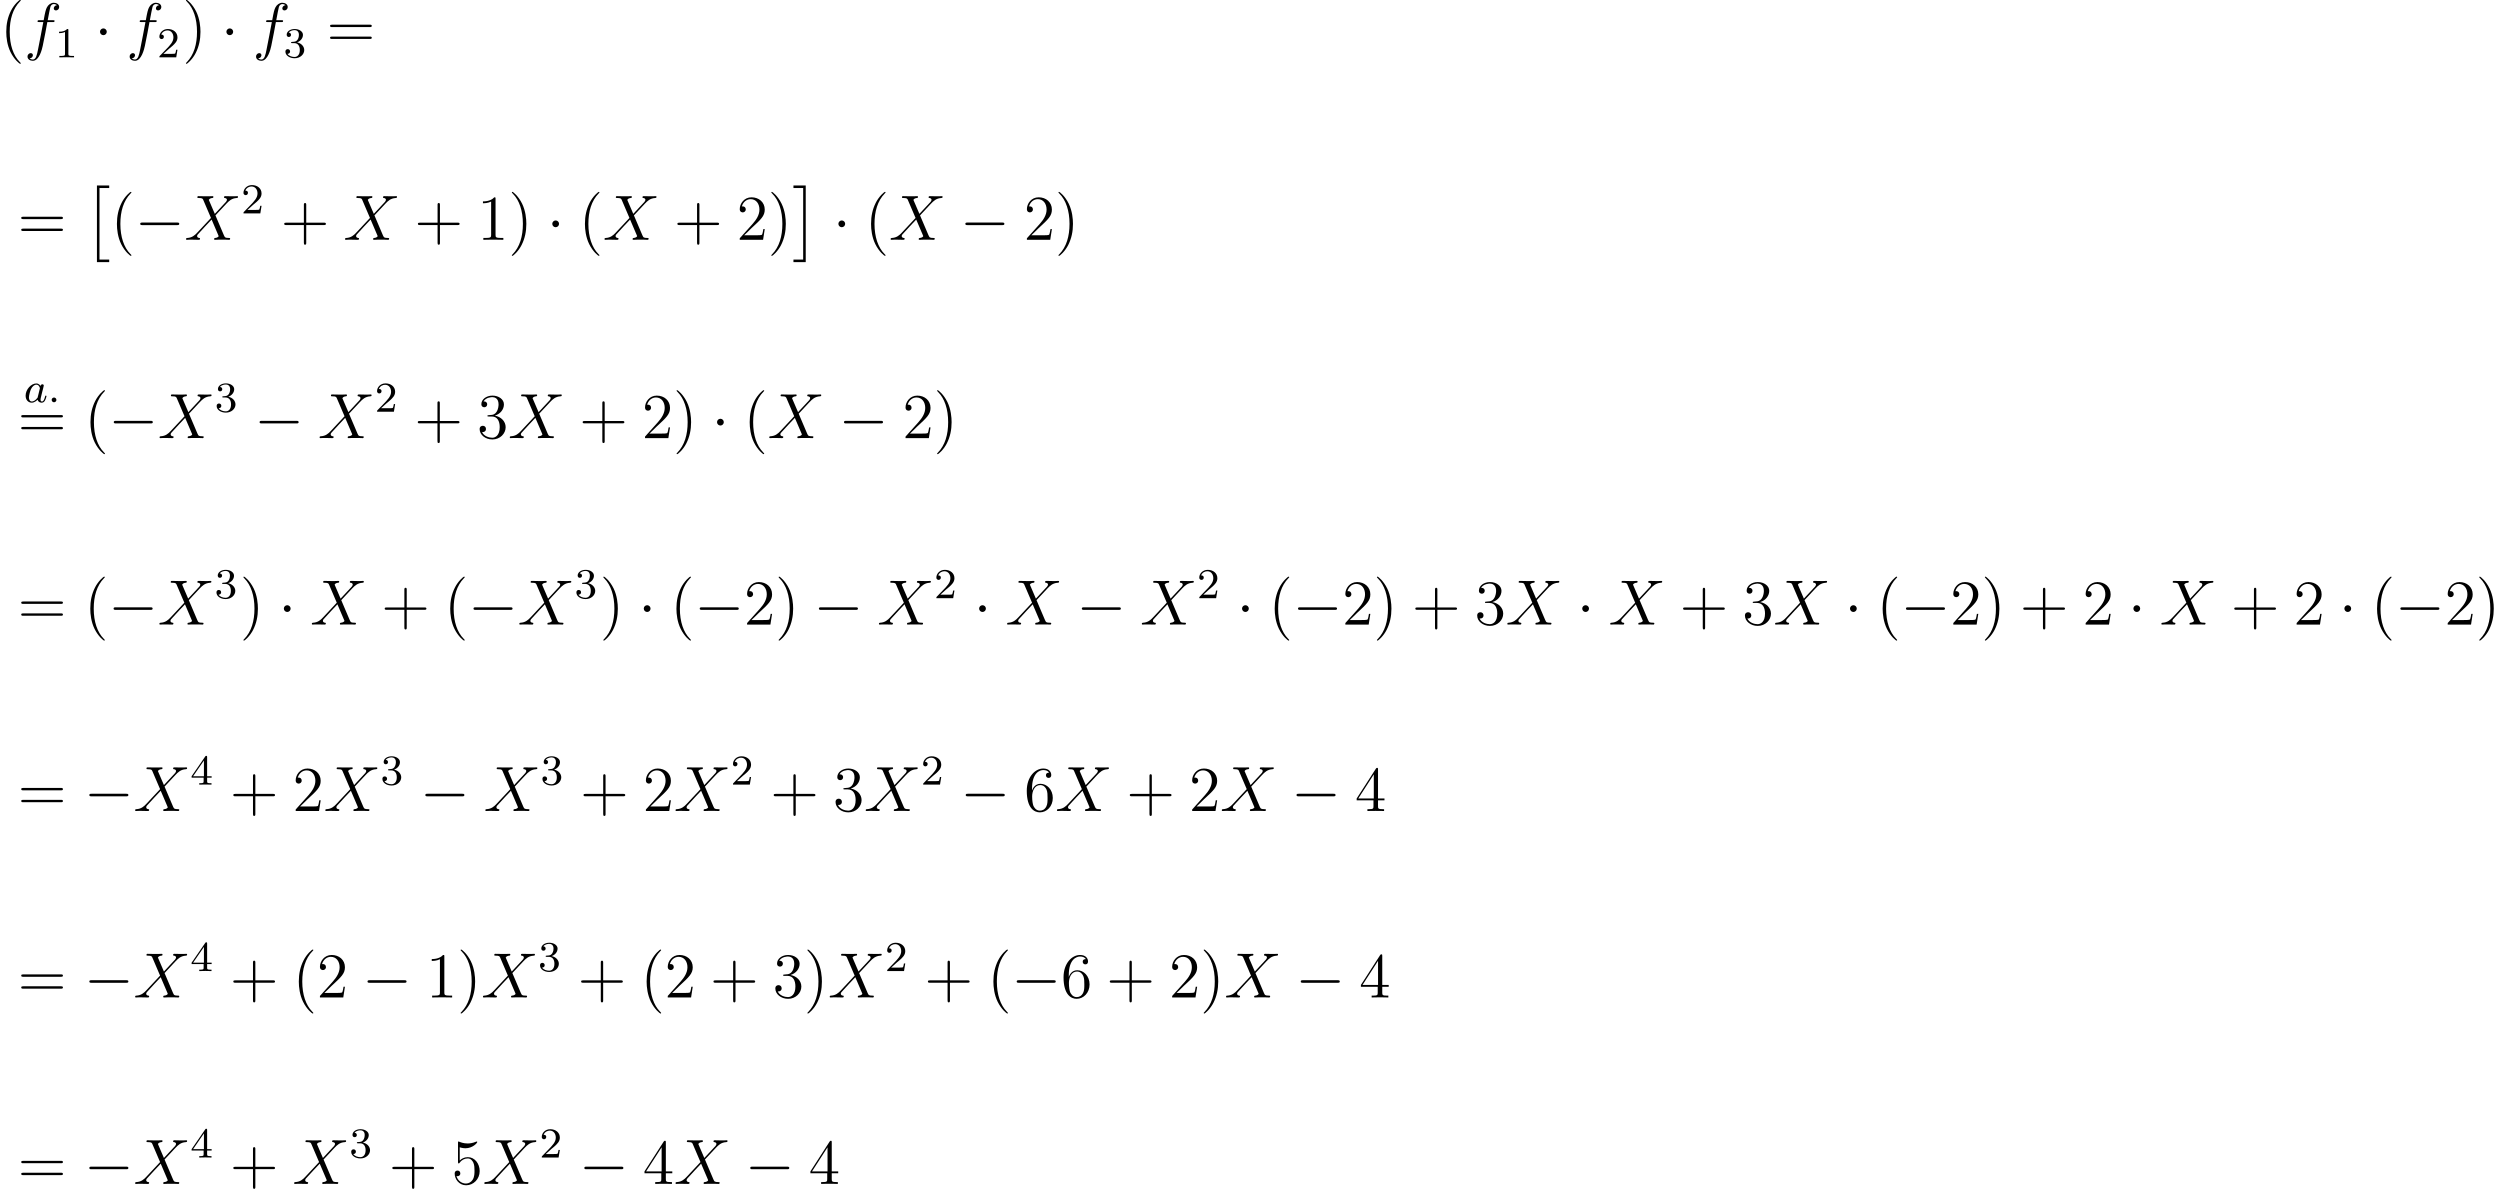 <?xml version='1.0' encoding='UTF-8'?>
<!-- This file was generated by dvisvgm 1.15.1 -->
<svg height='251.317pt' version='1.1' viewBox='-0.239 -0.302 528.313 251.317' width='528.313pt' xmlns='http://www.w3.org/2000/svg' xmlns:xlink='http://www.w3.org/1999/xlink'>
<defs>
<path d='M2.415 13.856H4.71V13.378H2.893V0H4.71V-0.478H2.415V13.856Z' id='g0-2'/>
<path d='M2.558 13.856V-0.478H0.263V0H2.08V13.378H0.263V13.856H2.558Z' id='g0-3'/>
<path d='M3.885 2.905C3.885 2.869 3.885 2.845 3.682 2.642C2.487 1.435 1.817 -0.538 1.817 -2.977C1.817 -5.296 2.379 -7.293 3.766 -8.703C3.885 -8.811 3.885 -8.835 3.885 -8.871C3.885 -8.942 3.826 -8.966 3.778 -8.966C3.622 -8.966 2.642 -8.106 2.056 -6.934C1.447 -5.727 1.172 -4.447 1.172 -2.977C1.172 -1.913 1.339 -0.49 1.961 0.789C2.666 2.224 3.646 3.001 3.778 3.001C3.826 3.001 3.885 2.977 3.885 2.905Z' id='g5-40'/>
<path d='M3.371 -2.977C3.371 -3.885 3.252 -5.368 2.582 -6.755C1.877 -8.189 0.897 -8.966 0.765 -8.966C0.717 -8.966 0.658 -8.942 0.658 -8.871C0.658 -8.835 0.658 -8.811 0.861 -8.608C2.056 -7.4 2.726 -5.428 2.726 -2.989C2.726 -0.669 2.164 1.327 0.777 2.738C0.658 2.845 0.658 2.869 0.658 2.905C0.658 2.977 0.717 3.001 0.765 3.001C0.921 3.001 1.901 2.14 2.487 0.968C3.096 -0.251 3.371 -1.542 3.371 -2.977Z' id='g5-41'/>
<path d='M4.77 -2.762H8.07C8.237 -2.762 8.452 -2.762 8.452 -2.977C8.452 -3.204 8.249 -3.204 8.07 -3.204H4.77V-6.504C4.77 -6.671 4.77 -6.886 4.555 -6.886C4.328 -6.886 4.328 -6.683 4.328 -6.504V-3.204H1.028C0.861 -3.204 0.646 -3.204 0.646 -2.989C0.646 -2.762 0.849 -2.762 1.028 -2.762H4.328V0.538C4.328 0.705 4.328 0.921 4.543 0.921C4.77 0.921 4.77 0.717 4.77 0.538V-2.762Z' id='g5-43'/>
<path d='M3.443 -7.663C3.443 -7.938 3.443 -7.95 3.204 -7.95C2.917 -7.627 2.319 -7.185 1.088 -7.185V-6.838C1.363 -6.838 1.961 -6.838 2.618 -7.149V-0.921C2.618 -0.49 2.582 -0.347 1.53 -0.347H1.16V0C1.482 -0.024 2.642 -0.024 3.037 -0.024S4.579 -0.024 4.902 0V-0.347H4.531C3.479 -0.347 3.443 -0.49 3.443 -0.921V-7.663Z' id='g5-49'/>
<path d='M5.26 -2.008H4.997C4.961 -1.805 4.866 -1.148 4.746 -0.956C4.663 -0.849 3.981 -0.849 3.622 -0.849H1.411C1.734 -1.124 2.463 -1.889 2.774 -2.176C4.591 -3.85 5.26 -4.471 5.26 -5.655C5.26 -7.03 4.172 -7.95 2.786 -7.95S0.586 -6.767 0.586 -5.738C0.586 -5.129 1.112 -5.129 1.148 -5.129C1.399 -5.129 1.71 -5.308 1.71 -5.691C1.71 -6.025 1.482 -6.253 1.148 -6.253C1.04 -6.253 1.016 -6.253 0.98 -6.241C1.207 -7.054 1.853 -7.603 2.63 -7.603C3.646 -7.603 4.268 -6.755 4.268 -5.655C4.268 -4.639 3.682 -3.754 3.001 -2.989L0.586 -0.287V0H4.949L5.26 -2.008Z' id='g5-50'/>
<path d='M2.2 -4.292C1.997 -4.28 1.949 -4.268 1.949 -4.16C1.949 -4.041 2.008 -4.041 2.224 -4.041H2.774C3.79 -4.041 4.244 -3.204 4.244 -2.056C4.244 -0.49 3.431 -0.072 2.845 -0.072C2.271 -0.072 1.291 -0.347 0.944 -1.136C1.327 -1.076 1.674 -1.291 1.674 -1.722C1.674 -2.068 1.423 -2.307 1.088 -2.307C0.801 -2.307 0.49 -2.14 0.49 -1.686C0.49 -0.622 1.554 0.251 2.881 0.251C4.304 0.251 5.356 -0.837 5.356 -2.044C5.356 -3.144 4.471 -4.005 3.324 -4.208C4.364 -4.507 5.033 -5.38 5.033 -6.312C5.033 -7.257 4.053 -7.95 2.893 -7.95C1.698 -7.95 0.813 -7.221 0.813 -6.348C0.813 -5.87 1.184 -5.774 1.363 -5.774C1.614 -5.774 1.901 -5.954 1.901 -6.312C1.901 -6.695 1.614 -6.862 1.351 -6.862C1.279 -6.862 1.255 -6.862 1.219 -6.85C1.674 -7.663 2.798 -7.663 2.857 -7.663C3.252 -7.663 4.029 -7.484 4.029 -6.312C4.029 -6.085 3.993 -5.416 3.646 -4.902C3.288 -4.376 2.881 -4.34 2.558 -4.328L2.2 -4.292Z' id='g5-51'/>
<path d='M4.316 -7.783C4.316 -8.01 4.316 -8.07 4.148 -8.07C4.053 -8.07 4.017 -8.07 3.921 -7.926L0.323 -2.343V-1.997H3.467V-0.909C3.467 -0.466 3.443 -0.347 2.57 -0.347H2.331V0C2.606 -0.024 3.551 -0.024 3.885 -0.024S5.177 -0.024 5.452 0V-0.347H5.212C4.352 -0.347 4.316 -0.466 4.316 -0.909V-1.997H5.523V-2.343H4.316V-7.783ZM3.527 -6.85V-2.343H0.622L3.527 -6.85Z' id='g5-52'/>
<path d='M1.53 -6.85C2.044 -6.683 2.463 -6.671 2.594 -6.671C3.945 -6.671 4.806 -7.663 4.806 -7.831C4.806 -7.878 4.782 -7.938 4.71 -7.938C4.686 -7.938 4.663 -7.938 4.555 -7.89C3.885 -7.603 3.312 -7.568 3.001 -7.568C2.212 -7.568 1.65 -7.807 1.423 -7.902C1.339 -7.938 1.315 -7.938 1.303 -7.938C1.207 -7.938 1.207 -7.867 1.207 -7.675V-4.125C1.207 -3.909 1.207 -3.838 1.351 -3.838C1.411 -3.838 1.423 -3.85 1.542 -3.993C1.877 -4.483 2.439 -4.77 3.037 -4.77C3.67 -4.77 3.981 -4.184 4.077 -3.981C4.28 -3.515 4.292 -2.929 4.292 -2.475S4.292 -1.339 3.957 -0.801C3.694 -0.371 3.228 -0.072 2.702 -0.072C1.913 -0.072 1.136 -0.61 0.921 -1.482C0.98 -1.459 1.052 -1.447 1.112 -1.447C1.315 -1.447 1.638 -1.566 1.638 -1.973C1.638 -2.307 1.411 -2.499 1.112 -2.499C0.897 -2.499 0.586 -2.391 0.586 -1.925C0.586 -0.909 1.399 0.251 2.726 0.251C4.077 0.251 5.26 -0.885 5.26 -2.403C5.26 -3.826 4.304 -5.009 3.049 -5.009C2.367 -5.009 1.841 -4.71 1.53 -4.376V-6.85Z' id='g5-53'/>
<path d='M1.47 -4.16C1.47 -7.185 2.941 -7.663 3.587 -7.663C4.017 -7.663 4.447 -7.532 4.674 -7.173C4.531 -7.173 4.077 -7.173 4.077 -6.683C4.077 -6.42 4.256 -6.193 4.567 -6.193C4.866 -6.193 5.069 -6.372 5.069 -6.719C5.069 -7.34 4.615 -7.95 3.575 -7.95C2.068 -7.95 0.49 -6.408 0.49 -3.778C0.49 -0.49 1.925 0.251 2.941 0.251C4.244 0.251 5.356 -0.885 5.356 -2.439C5.356 -4.029 4.244 -5.093 3.049 -5.093C1.985 -5.093 1.59 -4.172 1.47 -3.838V-4.16ZM2.941 -0.072C2.188 -0.072 1.829 -0.741 1.722 -0.992C1.614 -1.303 1.494 -1.889 1.494 -2.726C1.494 -3.67 1.925 -4.854 3.001 -4.854C3.658 -4.854 4.005 -4.411 4.184 -4.005C4.376 -3.563 4.376 -2.965 4.376 -2.451C4.376 -1.841 4.376 -1.303 4.148 -0.849C3.85 -0.275 3.419 -0.072 2.941 -0.072Z' id='g5-54'/>
<path d='M8.07 -3.873C8.237 -3.873 8.452 -3.873 8.452 -4.089C8.452 -4.316 8.249 -4.316 8.07 -4.316H1.028C0.861 -4.316 0.646 -4.316 0.646 -4.101C0.646 -3.873 0.849 -3.873 1.028 -3.873H8.07ZM8.07 -1.65C8.237 -1.65 8.452 -1.65 8.452 -1.865C8.452 -2.092 8.249 -2.092 8.07 -2.092H1.028C0.861 -2.092 0.646 -2.092 0.646 -1.877C0.646 -1.65 0.849 -1.65 1.028 -1.65H8.07Z' id='g5-61'/>
<path d='M1.618 -0.438C1.618 -0.709 1.395 -0.885 1.18 -0.885C0.925 -0.885 0.733 -0.677 0.733 -0.446C0.733 -0.175 0.956 0 1.172 0C1.427 0 1.618 -0.207 1.618 -0.438Z' id='g2-58'/>
<path d='M3.124 -3.037C3.053 -3.172 2.821 -3.515 2.335 -3.515C1.387 -3.515 0.343 -2.407 0.343 -1.227C0.343 -0.399 0.877 0.08 1.49 0.08C2.001 0.08 2.439 -0.327 2.582 -0.486C2.726 0.064 3.268 0.08 3.363 0.08C3.73 0.08 3.913 -0.223 3.977 -0.359C4.136 -0.646 4.248 -1.108 4.248 -1.14C4.248 -1.188 4.216 -1.243 4.121 -1.243S4.009 -1.196 3.961 -0.996C3.85 -0.558 3.698 -0.143 3.387 -0.143C3.204 -0.143 3.132 -0.295 3.132 -0.518C3.132 -0.654 3.204 -0.925 3.252 -1.124S3.419 -1.801 3.451 -1.945L3.61 -2.55C3.65 -2.742 3.738 -3.076 3.738 -3.116C3.738 -3.3 3.587 -3.363 3.483 -3.363C3.363 -3.363 3.164 -3.284 3.124 -3.037ZM2.582 -0.861C2.184 -0.311 1.769 -0.143 1.514 -0.143C1.148 -0.143 0.964 -0.478 0.964 -0.893C0.964 -1.267 1.18 -2.12 1.355 -2.471C1.586 -2.957 1.977 -3.292 2.343 -3.292C2.861 -3.292 3.013 -2.71 3.013 -2.614C3.013 -2.582 2.813 -1.801 2.766 -1.594C2.662 -1.219 2.662 -1.203 2.582 -0.861Z' id='g2-97'/>
<path d='M5.679 -4.854L4.555 -7.472C4.71 -7.759 5.069 -7.807 5.212 -7.819C5.284 -7.819 5.416 -7.831 5.416 -8.034C5.416 -8.165 5.308 -8.165 5.236 -8.165C5.033 -8.165 4.794 -8.141 4.591 -8.141H3.897C3.168 -8.141 2.642 -8.165 2.63 -8.165C2.534 -8.165 2.415 -8.165 2.415 -7.938C2.415 -7.819 2.523 -7.819 2.678 -7.819C3.371 -7.819 3.419 -7.699 3.539 -7.412L4.961 -4.089L2.367 -1.315C1.937 -0.849 1.423 -0.395 0.538 -0.347C0.395 -0.335 0.299 -0.335 0.299 -0.12C0.299 -0.084 0.311 0 0.442 0C0.61 0 0.789 -0.024 0.956 -0.024H1.518C1.901 -0.024 2.319 0 2.69 0C2.774 0 2.917 0 2.917 -0.215C2.917 -0.335 2.833 -0.347 2.762 -0.347C2.523 -0.371 2.367 -0.502 2.367 -0.693C2.367 -0.897 2.511 -1.04 2.857 -1.399L3.921 -2.558C4.184 -2.833 4.818 -3.527 5.081 -3.79L6.336 -0.849C6.348 -0.825 6.396 -0.705 6.396 -0.693C6.396 -0.586 6.133 -0.371 5.75 -0.347C5.679 -0.347 5.547 -0.335 5.547 -0.12C5.547 0 5.667 0 5.727 0C5.93 0 6.169 -0.024 6.372 -0.024H7.687C7.902 -0.024 8.13 0 8.333 0C8.416 0 8.548 0 8.548 -0.227C8.548 -0.347 8.428 -0.347 8.321 -0.347C7.603 -0.359 7.58 -0.418 7.376 -0.861L5.798 -4.567L7.317 -6.193C7.436 -6.312 7.711 -6.611 7.819 -6.731C8.333 -7.269 8.811 -7.759 9.779 -7.819C9.899 -7.831 10.018 -7.831 10.018 -8.034C10.018 -8.165 9.911 -8.165 9.863 -8.165C9.696 -8.165 9.516 -8.141 9.349 -8.141H8.799C8.416 -8.141 7.998 -8.165 7.627 -8.165C7.544 -8.165 7.4 -8.165 7.4 -7.95C7.4 -7.831 7.484 -7.819 7.556 -7.819C7.747 -7.795 7.95 -7.699 7.95 -7.472L7.938 -7.448C7.926 -7.364 7.902 -7.245 7.771 -7.101L5.679 -4.854Z' id='g3-88'/>
<path d='M5.332 -4.806C5.571 -4.806 5.667 -4.806 5.667 -5.033C5.667 -5.153 5.571 -5.153 5.356 -5.153H4.388C4.615 -6.384 4.782 -7.233 4.878 -7.615C4.949 -7.902 5.2 -8.177 5.511 -8.177C5.762 -8.177 6.013 -8.07 6.133 -7.962C5.667 -7.914 5.523 -7.568 5.523 -7.364C5.523 -7.125 5.703 -6.982 5.93 -6.982C6.169 -6.982 6.528 -7.185 6.528 -7.639C6.528 -8.141 6.025 -8.416 5.499 -8.416C4.985 -8.416 4.483 -8.034 4.244 -7.568C4.029 -7.149 3.909 -6.719 3.634 -5.153H2.833C2.606 -5.153 2.487 -5.153 2.487 -4.937C2.487 -4.806 2.558 -4.806 2.798 -4.806H3.563C3.347 -3.694 2.857 -0.992 2.582 0.287C2.379 1.327 2.2 2.2 1.602 2.2C1.566 2.2 1.219 2.2 1.004 1.973C1.614 1.925 1.614 1.399 1.614 1.387C1.614 1.148 1.435 1.004 1.207 1.004C0.968 1.004 0.61 1.207 0.61 1.662C0.61 2.176 1.136 2.439 1.602 2.439C2.821 2.439 3.324 0.251 3.455 -0.347C3.67 -1.267 4.256 -4.447 4.316 -4.806H5.332Z' id='g3-102'/>
<path d='M7.878 -2.75C8.082 -2.75 8.297 -2.75 8.297 -2.989S8.082 -3.228 7.878 -3.228H1.411C1.207 -3.228 0.992 -3.228 0.992 -2.989S1.207 -2.75 1.411 -2.75H7.878Z' id='g1-0'/>
<path d='M2.295 -2.989C2.295 -3.335 2.008 -3.622 1.662 -3.622S1.028 -3.335 1.028 -2.989S1.315 -2.355 1.662 -2.355S2.295 -2.642 2.295 -2.989Z' id='g1-1'/>
<path d='M2.503 -5.077C2.503 -5.292 2.487 -5.3 2.271 -5.3C1.945 -4.981 1.522 -4.79 0.765 -4.79V-4.527C0.98 -4.527 1.411 -4.527 1.873 -4.742V-0.654C1.873 -0.359 1.849 -0.263 1.092 -0.263H0.813V0C1.14 -0.024 1.825 -0.024 2.184 -0.024S3.236 -0.024 3.563 0V-0.263H3.284C2.527 -0.263 2.503 -0.359 2.503 -0.654V-5.077Z' id='g4-49'/>
<path d='M2.248 -1.626C2.375 -1.745 2.71 -2.008 2.837 -2.12C3.332 -2.574 3.802 -3.013 3.802 -3.738C3.802 -4.686 3.005 -5.3 2.008 -5.3C1.052 -5.3 0.422 -4.575 0.422 -3.865C0.422 -3.475 0.733 -3.419 0.845 -3.419C1.012 -3.419 1.259 -3.539 1.259 -3.842C1.259 -4.256 0.861 -4.256 0.765 -4.256C0.996 -4.838 1.53 -5.037 1.921 -5.037C2.662 -5.037 3.045 -4.407 3.045 -3.738C3.045 -2.909 2.463 -2.303 1.522 -1.339L0.518 -0.303C0.422 -0.215 0.422 -0.199 0.422 0H3.571L3.802 -1.427H3.555C3.531 -1.267 3.467 -0.869 3.371 -0.717C3.324 -0.654 2.718 -0.654 2.59 -0.654H1.172L2.248 -1.626Z' id='g4-50'/>
<path d='M2.016 -2.662C2.646 -2.662 3.045 -2.2 3.045 -1.363C3.045 -0.367 2.479 -0.072 2.056 -0.072C1.618 -0.072 1.02 -0.231 0.741 -0.654C1.028 -0.654 1.227 -0.837 1.227 -1.1C1.227 -1.355 1.044 -1.538 0.789 -1.538C0.574 -1.538 0.351 -1.403 0.351 -1.084C0.351 -0.327 1.164 0.167 2.072 0.167C3.132 0.167 3.873 -0.566 3.873 -1.363C3.873 -2.024 3.347 -2.63 2.534 -2.805C3.164 -3.029 3.634 -3.571 3.634 -4.208S2.917 -5.3 2.088 -5.3C1.235 -5.3 0.59 -4.838 0.59 -4.232C0.59 -3.937 0.789 -3.81 0.996 -3.81C1.243 -3.81 1.403 -3.985 1.403 -4.216C1.403 -4.511 1.148 -4.623 0.972 -4.631C1.307 -5.069 1.921 -5.093 2.064 -5.093C2.271 -5.093 2.877 -5.029 2.877 -4.208C2.877 -3.65 2.646 -3.316 2.534 -3.188C2.295 -2.941 2.112 -2.925 1.626 -2.893C1.474 -2.885 1.411 -2.877 1.411 -2.774C1.411 -2.662 1.482 -2.662 1.618 -2.662H2.016Z' id='g4-51'/>
<path d='M3.14 -5.157C3.14 -5.316 3.14 -5.38 2.973 -5.38C2.869 -5.38 2.861 -5.372 2.782 -5.26L0.239 -1.57V-1.307H2.487V-0.646C2.487 -0.351 2.463 -0.263 1.849 -0.263H1.666V0C2.343 -0.024 2.359 -0.024 2.813 -0.024S3.284 -0.024 3.961 0V-0.263H3.778C3.164 -0.263 3.14 -0.351 3.14 -0.646V-1.307H3.985V-1.57H3.14V-5.157ZM2.542 -4.511V-1.57H0.518L2.542 -4.511Z' id='g4-52'/>
</defs>
<g id='page1' transform='matrix(1.13 0 0 1.13 -63.986 -80.833)'>
<use x='56.413' xlink:href='#g5-40' y='80.199'/>
<use x='60.949' xlink:href='#g3-102' y='80.199'/>
<use x='66.697' xlink:href='#g4-49' y='81.993'/>
<use x='74.086' xlink:href='#g1-1' y='80.199'/>
<use x='80.051' xlink:href='#g3-102' y='80.199'/>
<use x='85.8' xlink:href='#g4-50' y='81.993'/>
<use x='90.532' xlink:href='#g5-41' y='80.199'/>
<use x='97.724' xlink:href='#g1-1' y='80.199'/>
<use x='103.689' xlink:href='#g3-102' y='80.199'/>
<use x='109.437' xlink:href='#g4-51' y='81.993'/>
<use x='117.491' xlink:href='#g5-61' y='80.199'/>
<use x='59.734' xlink:href='#g5-61' y='116.115'/>
<use x='72.126' xlink:href='#g0-2' y='106.431'/>
<use x='77.107' xlink:href='#g5-40' y='116.115'/>
<use x='81.642' xlink:href='#g1-0' y='116.115'/>
<use x='90.906' xlink:href='#g3-88' y='116.115'/>
<use x='101.525' xlink:href='#g4-50' y='111.178'/>
<use x='108.914' xlink:href='#g5-43' y='116.115'/>
<use x='120.641' xlink:href='#g3-88' y='116.115'/>
<use x='133.917' xlink:href='#g5-43' y='116.115'/>
<use x='145.644' xlink:href='#g5-49' y='116.115'/>
<use x='151.475' xlink:href='#g5-41' y='116.115'/>
<use x='158.667' xlink:href='#g1-1' y='116.115'/>
<use x='164.632' xlink:href='#g5-40' y='116.115'/>
<use x='169.167' xlink:href='#g3-88' y='116.115'/>
<use x='182.443' xlink:href='#g5-43' y='116.115'/>
<use x='194.17' xlink:href='#g5-50' y='116.115'/>
<use x='200.001' xlink:href='#g5-41' y='116.115'/>
<use x='204.537' xlink:href='#g0-3' y='106.431'/>
<use x='212.175' xlink:href='#g1-1' y='116.115'/>
<use x='218.14' xlink:href='#g5-40' y='116.115'/>
<use x='222.675' xlink:href='#g3-88' y='116.115'/>
<use x='235.951' xlink:href='#g1-0' y='116.115'/>
<use x='247.871' xlink:href='#g5-50' y='116.115'/>
<use x='253.702' xlink:href='#g5-41' y='116.115'/>
<use x='60.861' xlink:href='#g2-97' y='146.495'/>
<use x='65.343' xlink:href='#g2-58' y='146.495'/>
<use x='59.734' xlink:href='#g5-61' y='153.201'/>
<use x='72.16' xlink:href='#g5-40' y='153.201'/>
<use x='76.695' xlink:href='#g1-0' y='153.201'/>
<use x='85.959' xlink:href='#g3-88' y='153.201'/>
<use x='96.578' xlink:href='#g4-51' y='148.265'/>
<use x='103.966' xlink:href='#g1-0' y='153.201'/>
<use x='115.887' xlink:href='#g3-88' y='153.201'/>
<use x='126.506' xlink:href='#g4-50' y='148.265'/>
<use x='133.895' xlink:href='#g5-43' y='153.201'/>
<use x='145.622' xlink:href='#g5-51' y='153.201'/>
<use x='151.453' xlink:href='#g3-88' y='153.201'/>
<use x='164.729' xlink:href='#g5-43' y='153.201'/>
<use x='176.456' xlink:href='#g5-50' y='153.201'/>
<use x='182.287' xlink:href='#g5-41' y='153.201'/>
<use x='189.479' xlink:href='#g1-1' y='153.201'/>
<use x='195.444' xlink:href='#g5-40' y='153.201'/>
<use x='199.979' xlink:href='#g3-88' y='153.201'/>
<use x='213.255' xlink:href='#g1-0' y='153.201'/>
<use x='225.175' xlink:href='#g5-50' y='153.201'/>
<use x='231.006' xlink:href='#g5-41' y='153.201'/>
<use x='59.734' xlink:href='#g5-61' y='188.07'/>
<use x='72.126' xlink:href='#g5-40' y='188.07'/>
<use x='76.661' xlink:href='#g1-0' y='188.07'/>
<use x='85.925' xlink:href='#g3-88' y='188.07'/>
<use x='96.543' xlink:href='#g4-51' y='183.134'/>
<use x='101.276' xlink:href='#g5-41' y='188.07'/>
<use x='108.468' xlink:href='#g1-1' y='188.07'/>
<use x='114.433' xlink:href='#g3-88' y='188.07'/>
<use x='127.708' xlink:href='#g5-43' y='188.07'/>
<use x='139.436' xlink:href='#g5-40' y='188.07'/>
<use x='143.971' xlink:href='#g1-0' y='188.07'/>
<use x='153.235' xlink:href='#g3-88' y='188.07'/>
<use x='163.854' xlink:href='#g4-51' y='183.134'/>
<use x='168.586' xlink:href='#g5-41' y='188.07'/>
<use x='175.778' xlink:href='#g1-1' y='188.07'/>
<use x='181.743' xlink:href='#g5-40' y='188.07'/>
<use x='186.278' xlink:href='#g1-0' y='188.07'/>
<use x='195.542' xlink:href='#g5-50' y='188.07'/>
<use x='201.373' xlink:href='#g5-41' y='188.07'/>
<use x='208.565' xlink:href='#g1-0' y='188.07'/>
<use x='220.486' xlink:href='#g3-88' y='188.07'/>
<use x='231.104' xlink:href='#g4-50' y='183.134'/>
<use x='238.493' xlink:href='#g1-1' y='188.07'/>
<use x='244.459' xlink:href='#g3-88' y='188.07'/>
<use x='257.734' xlink:href='#g1-0' y='188.07'/>
<use x='269.654' xlink:href='#g3-88' y='188.07'/>
<use x='280.273' xlink:href='#g4-50' y='183.134'/>
<use x='287.662' xlink:href='#g1-1' y='188.07'/>
<use x='293.627' xlink:href='#g5-40' y='188.07'/>
<use x='298.163' xlink:href='#g1-0' y='188.07'/>
<use x='307.426' xlink:href='#g5-50' y='188.07'/>
<use x='313.258' xlink:href='#g5-41' y='188.07'/>
<use x='320.45' xlink:href='#g5-43' y='188.07'/>
<use x='332.177' xlink:href='#g5-51' y='188.07'/>
<use x='338.008' xlink:href='#g3-88' y='188.07'/>
<use x='351.283' xlink:href='#g1-1' y='188.07'/>
<use x='357.249' xlink:href='#g3-88' y='188.07'/>
<use x='370.524' xlink:href='#g5-43' y='188.07'/>
<use x='382.251' xlink:href='#g5-51' y='188.07'/>
<use x='388.083' xlink:href='#g3-88' y='188.07'/>
<use x='401.358' xlink:href='#g1-1' y='188.07'/>
<use x='407.323' xlink:href='#g5-40' y='188.07'/>
<use x='411.858' xlink:href='#g1-0' y='188.07'/>
<use x='421.122' xlink:href='#g5-50' y='188.07'/>
<use x='426.953' xlink:href='#g5-41' y='188.07'/>
<use x='434.145' xlink:href='#g5-43' y='188.07'/>
<use x='445.873' xlink:href='#g5-50' y='188.07'/>
<use x='454.36' xlink:href='#g1-1' y='188.07'/>
<use x='460.326' xlink:href='#g3-88' y='188.07'/>
<use x='473.601' xlink:href='#g5-43' y='188.07'/>
<use x='485.328' xlink:href='#g5-50' y='188.07'/>
<use x='493.816' xlink:href='#g1-1' y='188.07'/>
<use x='499.781' xlink:href='#g5-40' y='188.07'/>
<use x='504.317' xlink:href='#g1-0' y='188.07'/>
<use x='513.58' xlink:href='#g5-50' y='188.07'/>
<use x='519.411' xlink:href='#g5-41' y='188.07'/>
<use x='59.734' xlink:href='#g5-61' y='222.939'/>
<use x='72.126' xlink:href='#g1-0' y='222.939'/>
<use x='81.389' xlink:href='#g3-88' y='222.939'/>
<use x='92.008' xlink:href='#g4-52' y='218.003'/>
<use x='99.397' xlink:href='#g5-43' y='222.939'/>
<use x='111.124' xlink:href='#g5-50' y='222.939'/>
<use x='116.956' xlink:href='#g3-88' y='222.939'/>
<use x='127.574' xlink:href='#g4-51' y='218.003'/>
<use x='134.963' xlink:href='#g1-0' y='222.939'/>
<use x='146.884' xlink:href='#g3-88' y='222.939'/>
<use x='157.503' xlink:href='#g4-51' y='218.003'/>
<use x='164.892' xlink:href='#g5-43' y='222.939'/>
<use x='176.619' xlink:href='#g5-50' y='222.939'/>
<use x='182.45' xlink:href='#g3-88' y='222.939'/>
<use x='193.069' xlink:href='#g4-50' y='218.003'/>
<use x='200.458' xlink:href='#g5-43' y='222.939'/>
<use x='212.185' xlink:href='#g5-51' y='222.939'/>
<use x='218.016' xlink:href='#g3-88' y='222.939'/>
<use x='228.635' xlink:href='#g4-50' y='218.003'/>
<use x='236.024' xlink:href='#g1-0' y='222.939'/>
<use x='247.944' xlink:href='#g5-54' y='222.939'/>
<use x='253.776' xlink:href='#g3-88' y='222.939'/>
<use x='267.051' xlink:href='#g5-43' y='222.939'/>
<use x='278.778' xlink:href='#g5-50' y='222.939'/>
<use x='284.609' xlink:href='#g3-88' y='222.939'/>
<use x='297.885' xlink:href='#g1-0' y='222.939'/>
<use x='309.805' xlink:href='#g5-52' y='222.939'/>
<use x='59.734' xlink:href='#g5-61' y='257.809'/>
<use x='72.126' xlink:href='#g1-0' y='257.809'/>
<use x='81.389' xlink:href='#g3-88' y='257.809'/>
<use x='92.008' xlink:href='#g4-52' y='252.872'/>
<use x='99.397' xlink:href='#g5-43' y='257.809'/>
<use x='111.124' xlink:href='#g5-40' y='257.809'/>
<use x='115.66' xlink:href='#g5-50' y='257.809'/>
<use x='124.148' xlink:href='#g1-0' y='257.809'/>
<use x='136.068' xlink:href='#g5-49' y='257.809'/>
<use x='141.899' xlink:href='#g5-41' y='257.809'/>
<use x='146.434' xlink:href='#g3-88' y='257.809'/>
<use x='157.053' xlink:href='#g4-51' y='252.872'/>
<use x='164.442' xlink:href='#g5-43' y='257.809'/>
<use x='176.169' xlink:href='#g5-40' y='257.809'/>
<use x='180.705' xlink:href='#g5-50' y='257.809'/>
<use x='189.193' xlink:href='#g5-43' y='257.809'/>
<use x='200.92' xlink:href='#g5-51' y='257.809'/>
<use x='206.751' xlink:href='#g5-41' y='257.809'/>
<use x='211.286' xlink:href='#g3-88' y='257.809'/>
<use x='221.905' xlink:href='#g4-50' y='252.872'/>
<use x='229.294' xlink:href='#g5-43' y='257.809'/>
<use x='241.021' xlink:href='#g5-40' y='257.809'/>
<use x='245.557' xlink:href='#g1-0' y='257.809'/>
<use x='254.82' xlink:href='#g5-54' y='257.809'/>
<use x='263.308' xlink:href='#g5-43' y='257.809'/>
<use x='275.036' xlink:href='#g5-50' y='257.809'/>
<use x='280.867' xlink:href='#g5-41' y='257.809'/>
<use x='285.402' xlink:href='#g3-88' y='257.809'/>
<use x='298.677' xlink:href='#g1-0' y='257.809'/>
<use x='310.598' xlink:href='#g5-52' y='257.809'/>
<use x='59.734' xlink:href='#g5-61' y='292.678'/>
<use x='72.126' xlink:href='#g1-0' y='292.678'/>
<use x='81.389' xlink:href='#g3-88' y='292.678'/>
<use x='92.008' xlink:href='#g4-52' y='287.742'/>
<use x='99.397' xlink:href='#g5-43' y='292.678'/>
<use x='111.124' xlink:href='#g3-88' y='292.678'/>
<use x='121.743' xlink:href='#g4-51' y='287.742'/>
<use x='129.132' xlink:href='#g5-43' y='292.678'/>
<use x='140.86' xlink:href='#g5-53' y='292.678'/>
<use x='146.691' xlink:href='#g3-88' y='292.678'/>
<use x='157.309' xlink:href='#g4-50' y='287.742'/>
<use x='164.698' xlink:href='#g1-0' y='292.678'/>
<use x='176.619' xlink:href='#g5-52' y='292.678'/>
<use x='182.45' xlink:href='#g3-88' y='292.678'/>
<use x='195.725' xlink:href='#g1-0' y='292.678'/>
<use x='207.646' xlink:href='#g5-52' y='292.678'/>
</g>
</svg>
